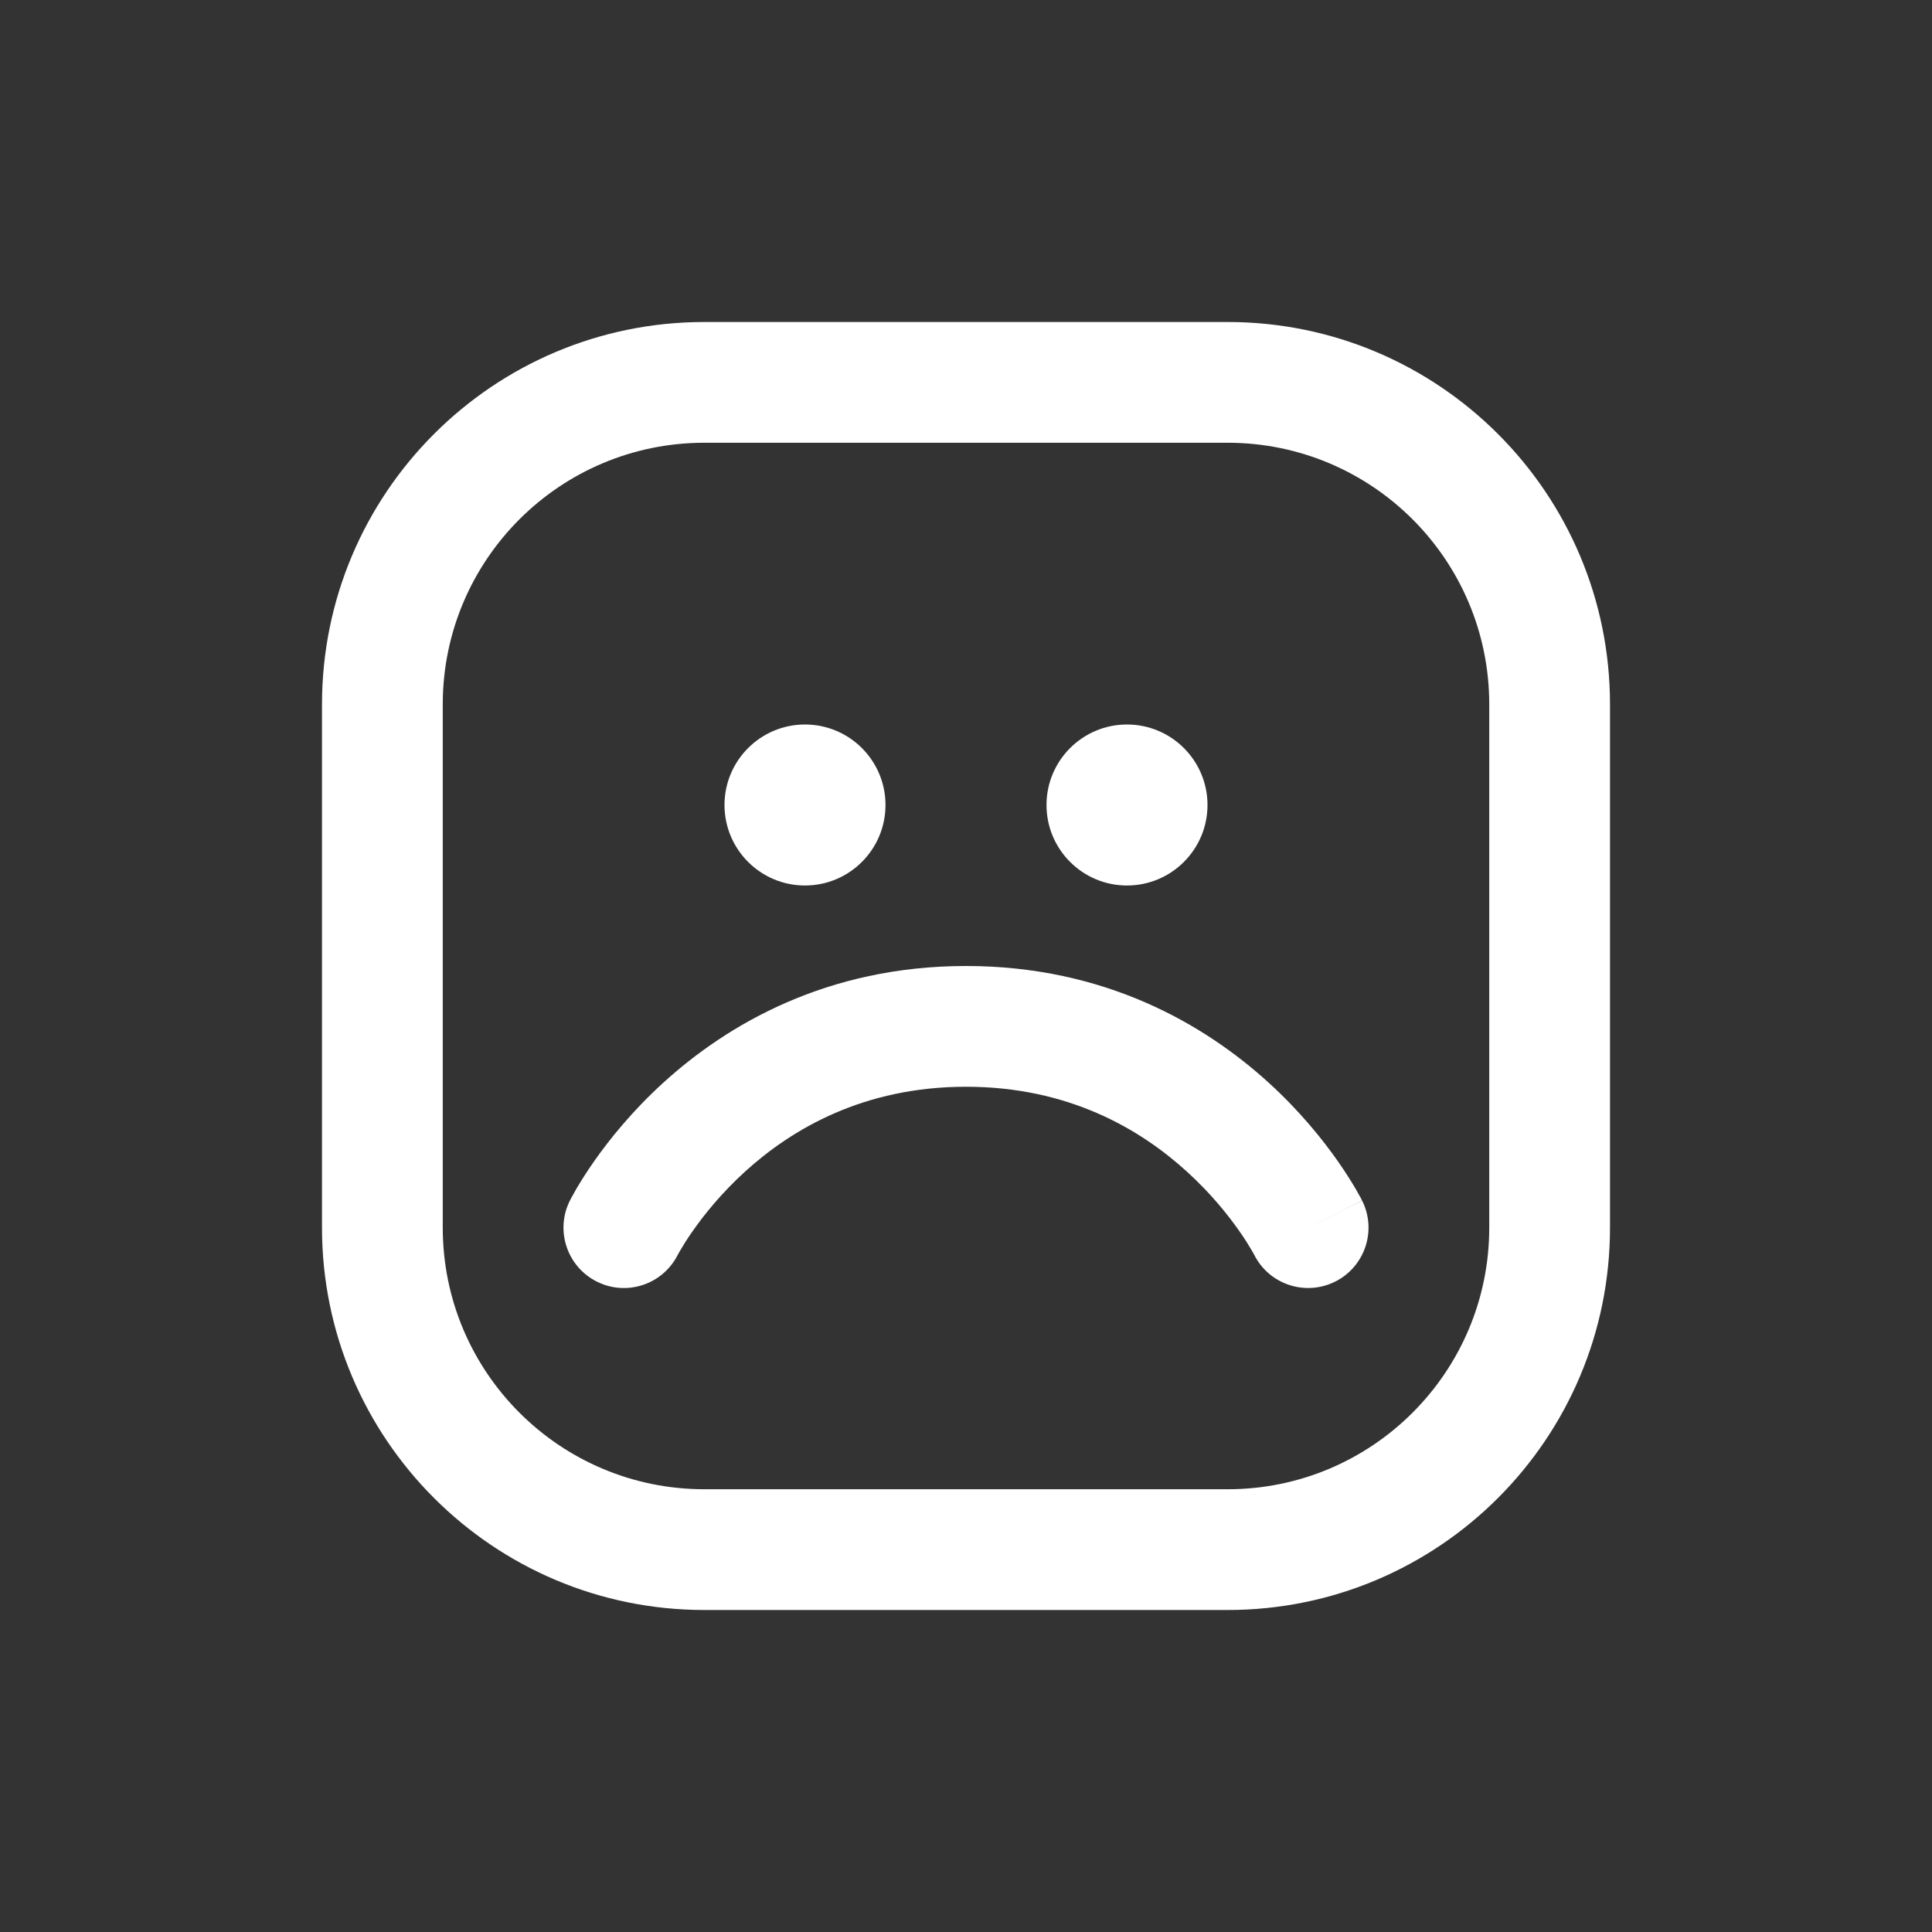 <svg width="24" height="24" viewBox="0 0 24 24" fill="none" xmlns="http://www.w3.org/2000/svg">
<rect x="0" y="0" width="24" height="24" fill="#333333" stroke="none"/>
<path fill-rule="evenodd" clip-rule="evenodd" d="M8.75 4C6.127 4 4 6.127 4 8.75V15.25C4 17.873 6.127 20 8.75 20H15.25C17.873 20 20 17.873 20 15.25V8.75C20 6.127 17.873 4 15.25 4H8.75ZM5.5 8.75C5.5 6.955 6.955 5.5 8.75 5.5H15.25C17.045 5.5 18.5 6.955 18.5 8.75V15.25C18.5 17.045 17.045 18.5 15.25 18.5H8.75C6.955 18.5 5.5 17.045 5.5 15.25V8.75ZM7.415 15.921C7.784 16.106 8.233 15.957 8.419 15.588L8.425 15.578C8.431 15.567 8.441 15.548 8.457 15.522C8.488 15.469 8.537 15.388 8.607 15.29C8.746 15.091 8.96 14.823 9.254 14.555C9.838 14.024 10.728 13.5 12 13.5C13.272 13.5 14.162 14.024 14.745 14.555C15.04 14.823 15.254 15.091 15.393 15.29C15.463 15.388 15.512 15.469 15.543 15.522C15.559 15.548 15.569 15.567 15.575 15.578L15.581 15.589C15.767 15.957 16.216 16.105 16.585 15.921C16.956 15.736 17.106 15.285 16.921 14.915L16.25 15.25C16.921 14.915 16.92 14.914 16.92 14.913L16.919 14.912L16.917 14.908L16.912 14.897L16.904 14.881L16.895 14.866C16.881 14.84 16.862 14.806 16.838 14.764C16.788 14.68 16.717 14.565 16.622 14.429C16.433 14.159 16.148 13.802 15.755 13.445C14.963 12.726 13.728 12 12 12C10.272 12 9.037 12.726 8.245 13.445C7.852 13.802 7.567 14.159 7.378 14.429C7.283 14.565 7.212 14.68 7.162 14.764C7.138 14.806 7.119 14.84 7.105 14.866C7.098 14.878 7.092 14.889 7.088 14.897L7.083 14.908L7.081 14.912L7.08 14.913L7.079 14.915C6.894 15.285 7.044 15.736 7.415 15.921ZM7.079 14.915L7.749 15.25L7.163 14.957C7.08 14.915 7.079 14.915 7.079 14.915L7.079 14.915ZM9 10C9 9.448 9.448 9 10 9C10.552 9 11 9.448 11 10C11 10.552 10.552 11 10 11C9.448 11 9 10.552 9 10ZM14 9C13.448 9 13 9.448 13 10C13 10.552 13.448 11 14 11C14.552 11 15 10.552 15 10C15 9.448 14.552 9 14 9Z" fill="white"/>
</svg>
